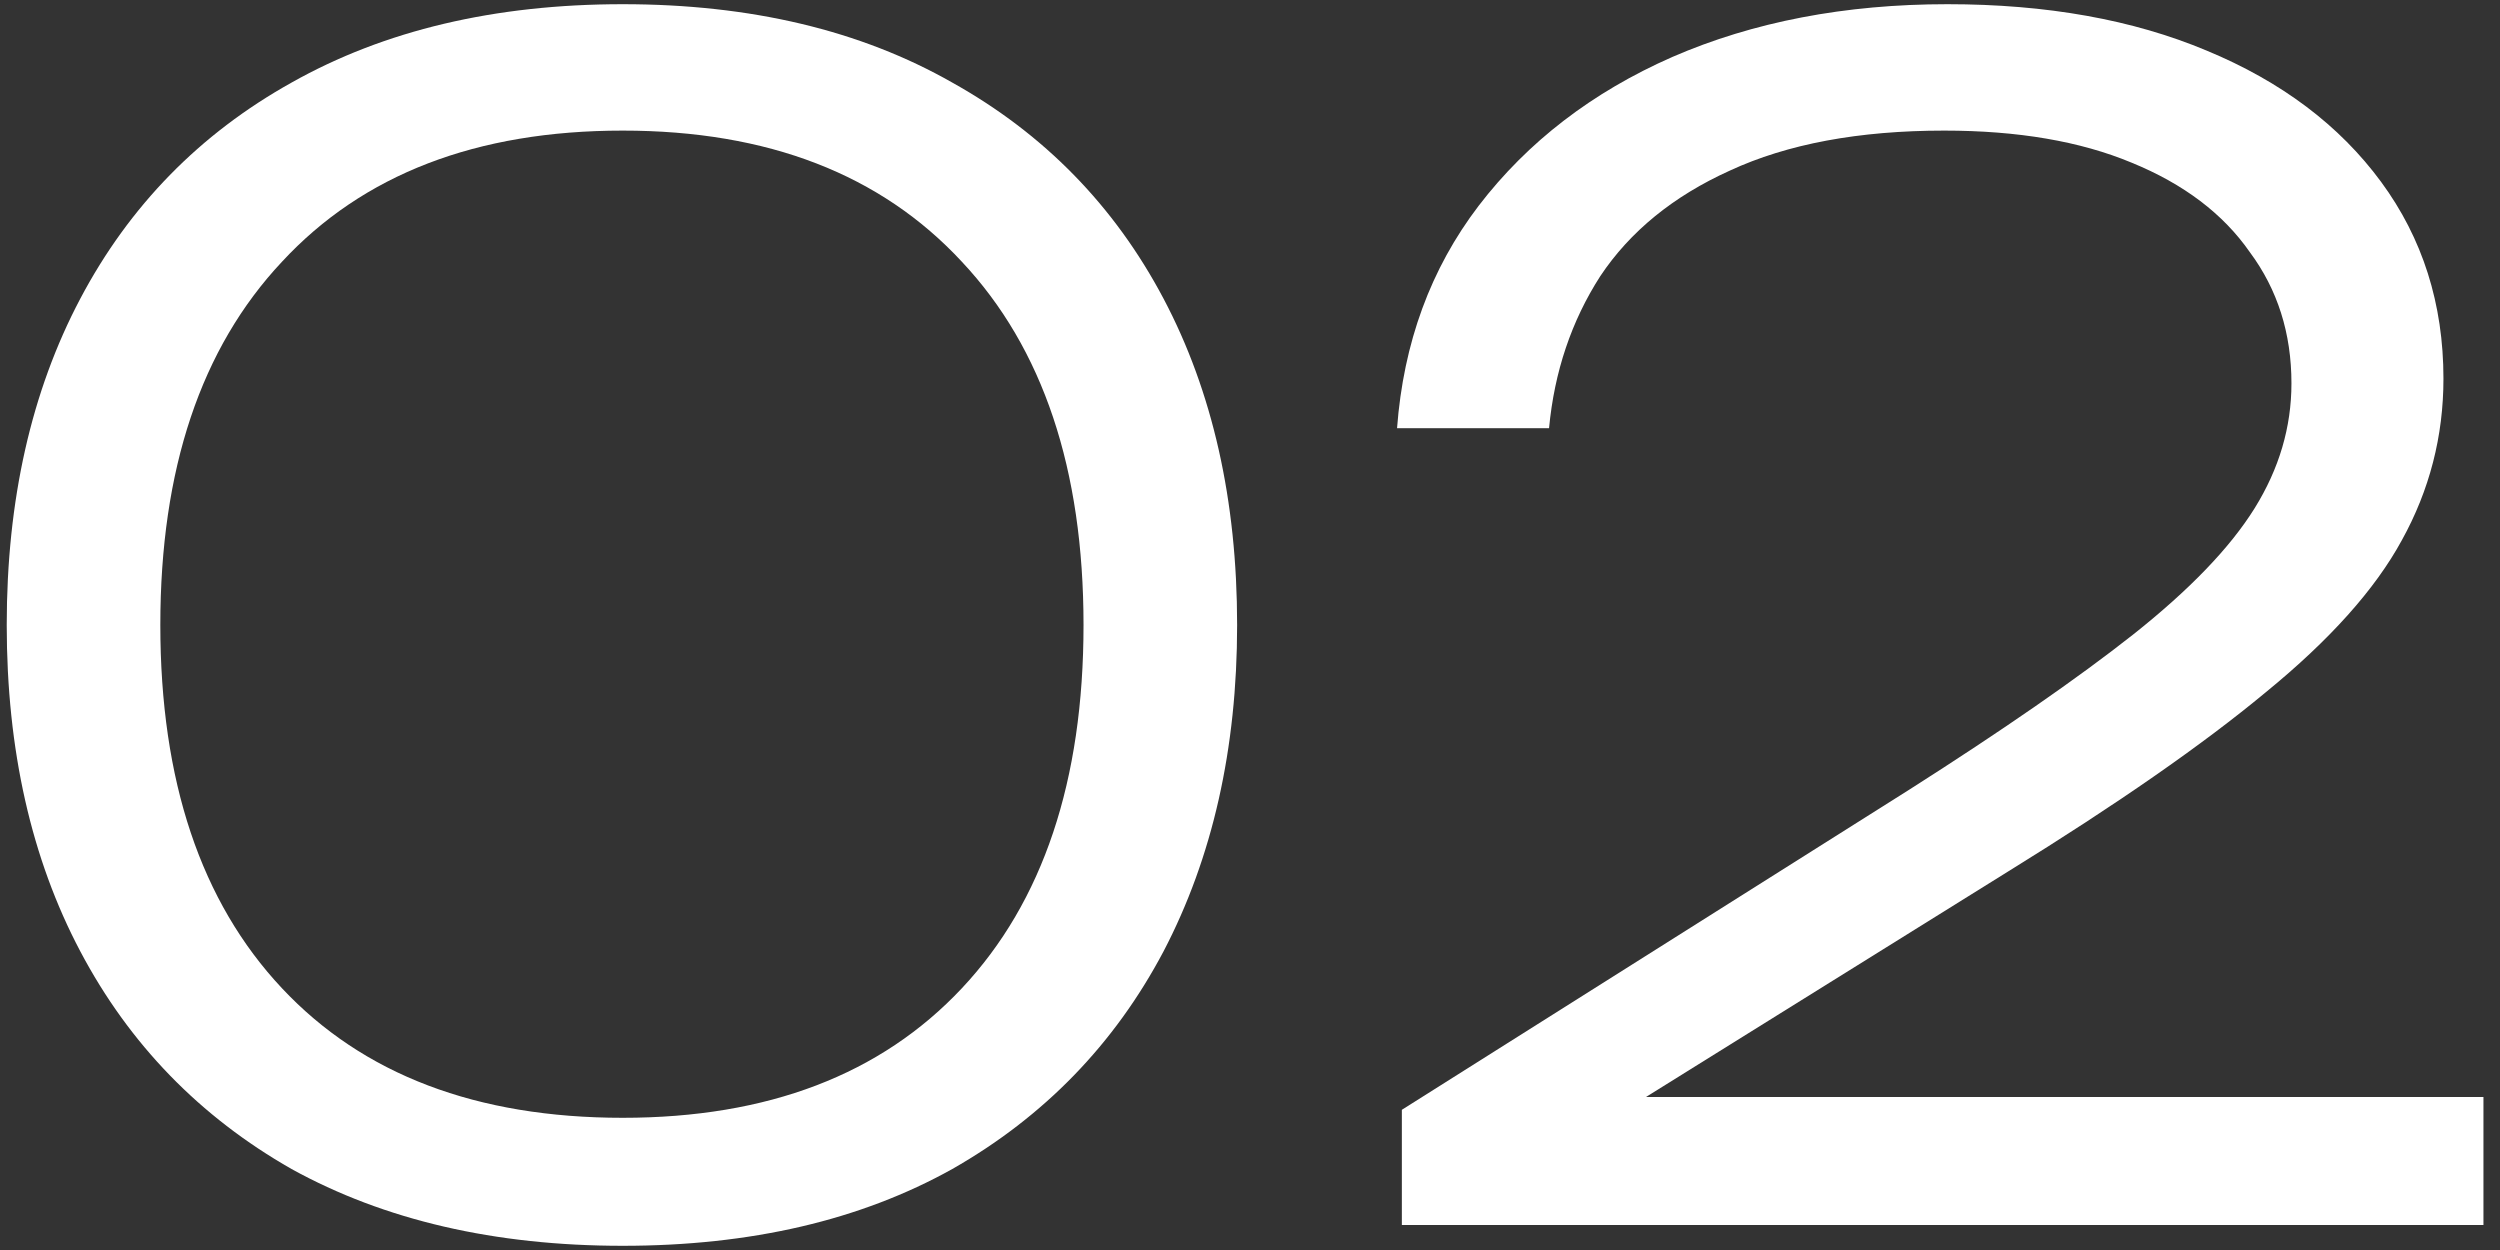<svg width="100" height="50" viewBox="0 0 100 50" fill="none" xmlns="http://www.w3.org/2000/svg">
<rect x="0" y="0" width="100" height="50" fill="#333333" stroke="none"/>
<path d="M24.909 49.832C19.789 49.832 15.373 48.808 11.661 46.76C7.991 44.669 5.175 41.768 3.213 38.056C1.25 34.344 0.269 29.992 0.269 25C0.269 20.008 1.25 15.656 3.213 11.944C5.175 8.232 7.991 5.352 11.661 3.304C15.373 1.213 19.789 0.168 24.909 0.168C30.029 0.168 34.423 1.213 38.093 3.304C41.762 5.352 44.578 8.232 46.541 11.944C48.503 15.656 49.485 20.008 49.485 25C49.485 29.949 48.503 34.301 46.541 38.056C44.578 41.768 41.762 44.669 38.093 46.76C34.423 48.808 30.029 49.832 24.909 49.832ZM24.909 44.712C30.711 44.712 35.234 42.984 38.477 39.528C41.719 36.072 43.341 31.229 43.341 25C43.341 18.771 41.719 13.928 38.477 10.472C35.234 6.973 30.711 5.224 24.909 5.224C19.063 5.224 14.519 6.973 11.277 10.472C8.034 13.928 6.413 18.771 6.413 25C6.413 31.229 8.034 36.072 11.277 39.528C14.519 42.984 19.063 44.712 24.909 44.712Z" fill="white"/>
<path d="M55.882 17.128C56.138 13.715 57.226 10.749 59.146 8.232C61.108 5.672 63.69 3.688 66.89 2.28C70.132 0.872 73.802 0.168 77.898 0.168C81.866 0.168 85.322 0.787 88.266 2.024C91.252 3.261 93.578 5.011 95.242 7.272C96.906 9.533 97.738 12.157 97.738 15.144C97.738 17.448 97.183 19.603 96.074 21.608C95.007 23.571 93.194 25.597 90.634 27.688C88.116 29.779 84.681 32.168 80.33 34.856L62.858 45.736L62.09 43.88H99.338V49H56.074V44.392L76.362 31.592C80.116 29.203 83.103 27.133 85.322 25.384C87.583 23.592 89.204 21.907 90.186 20.328C91.167 18.749 91.658 17.085 91.658 15.336C91.658 13.331 91.103 11.581 89.994 10.088C88.927 8.552 87.348 7.357 85.258 6.504C83.21 5.651 80.714 5.224 77.77 5.224C74.356 5.224 71.498 5.757 69.194 6.824C66.932 7.848 65.204 9.256 64.01 11.048C62.858 12.84 62.175 14.867 61.962 17.128H55.882Z" fill="white"/>
</svg>
